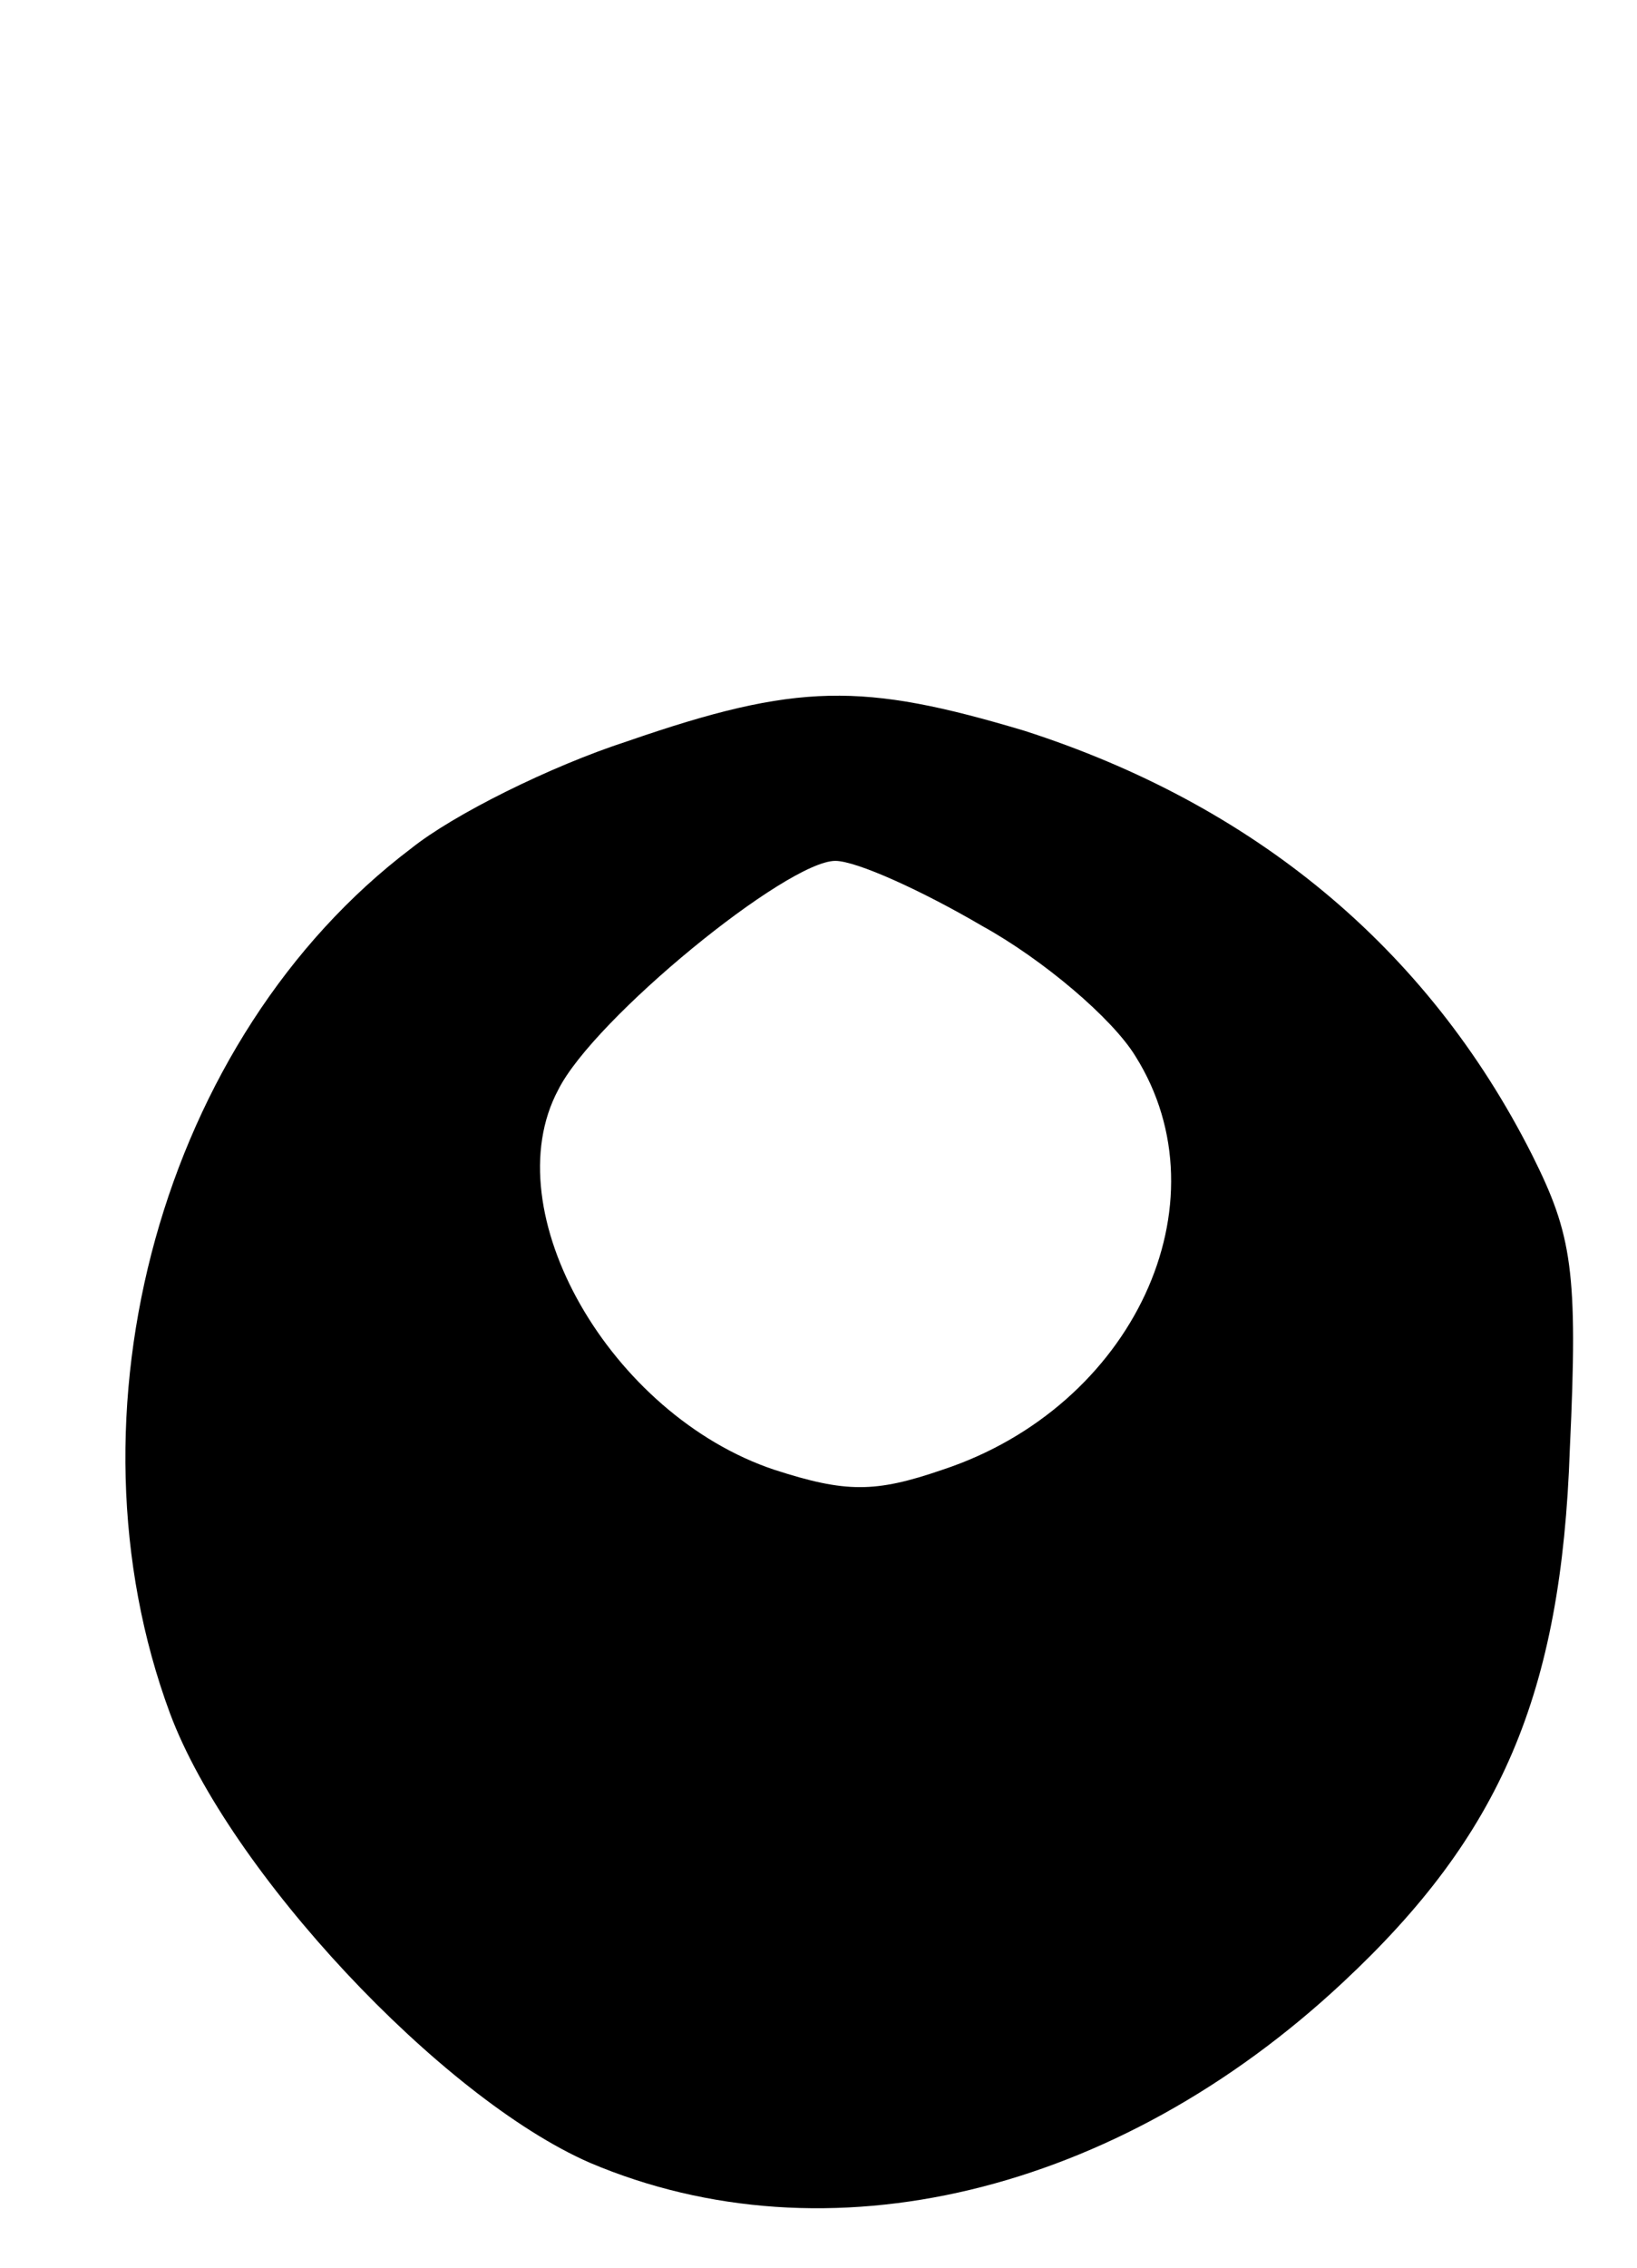 <?xml version="1.0" standalone="no"?>
<!DOCTYPE svg PUBLIC "-//W3C//DTD SVG 20010904//EN"
 "http://www.w3.org/TR/2001/REC-SVG-20010904/DTD/svg10.dtd">
<svg version="1.0" xmlns="http://www.w3.org/2000/svg"
 width="78pt" height="108pt" viewBox="0 0 78 108"
 preserveAspectRatio="xMidYMid meet">

<g transform="translate(0,108) scale(0.1,-0.1)"
fill="#000000" stroke="none">
<path d="M299 727 c-37 -12 -83 -35 -103 -51 -119 -90 -168 -269 -115 -412 28
-75 129 -183 200 -214 113 -48 251 -15 359 86 75 70 104 137 108 254 4 85 1
102 -18 140 -50 99 -133 167 -242 202 -77 23 -108 23 -189 -5z m169 -88 c29
-16 62 -44 73 -62 44 -70 -1 -167 -92 -197 -32 -11 -46 -11 -80 0 -78 26 -134
123 -103 181 17 34 109 109 132 109 10 0 41 -14 70 -31z"/>
</g>
</svg>
